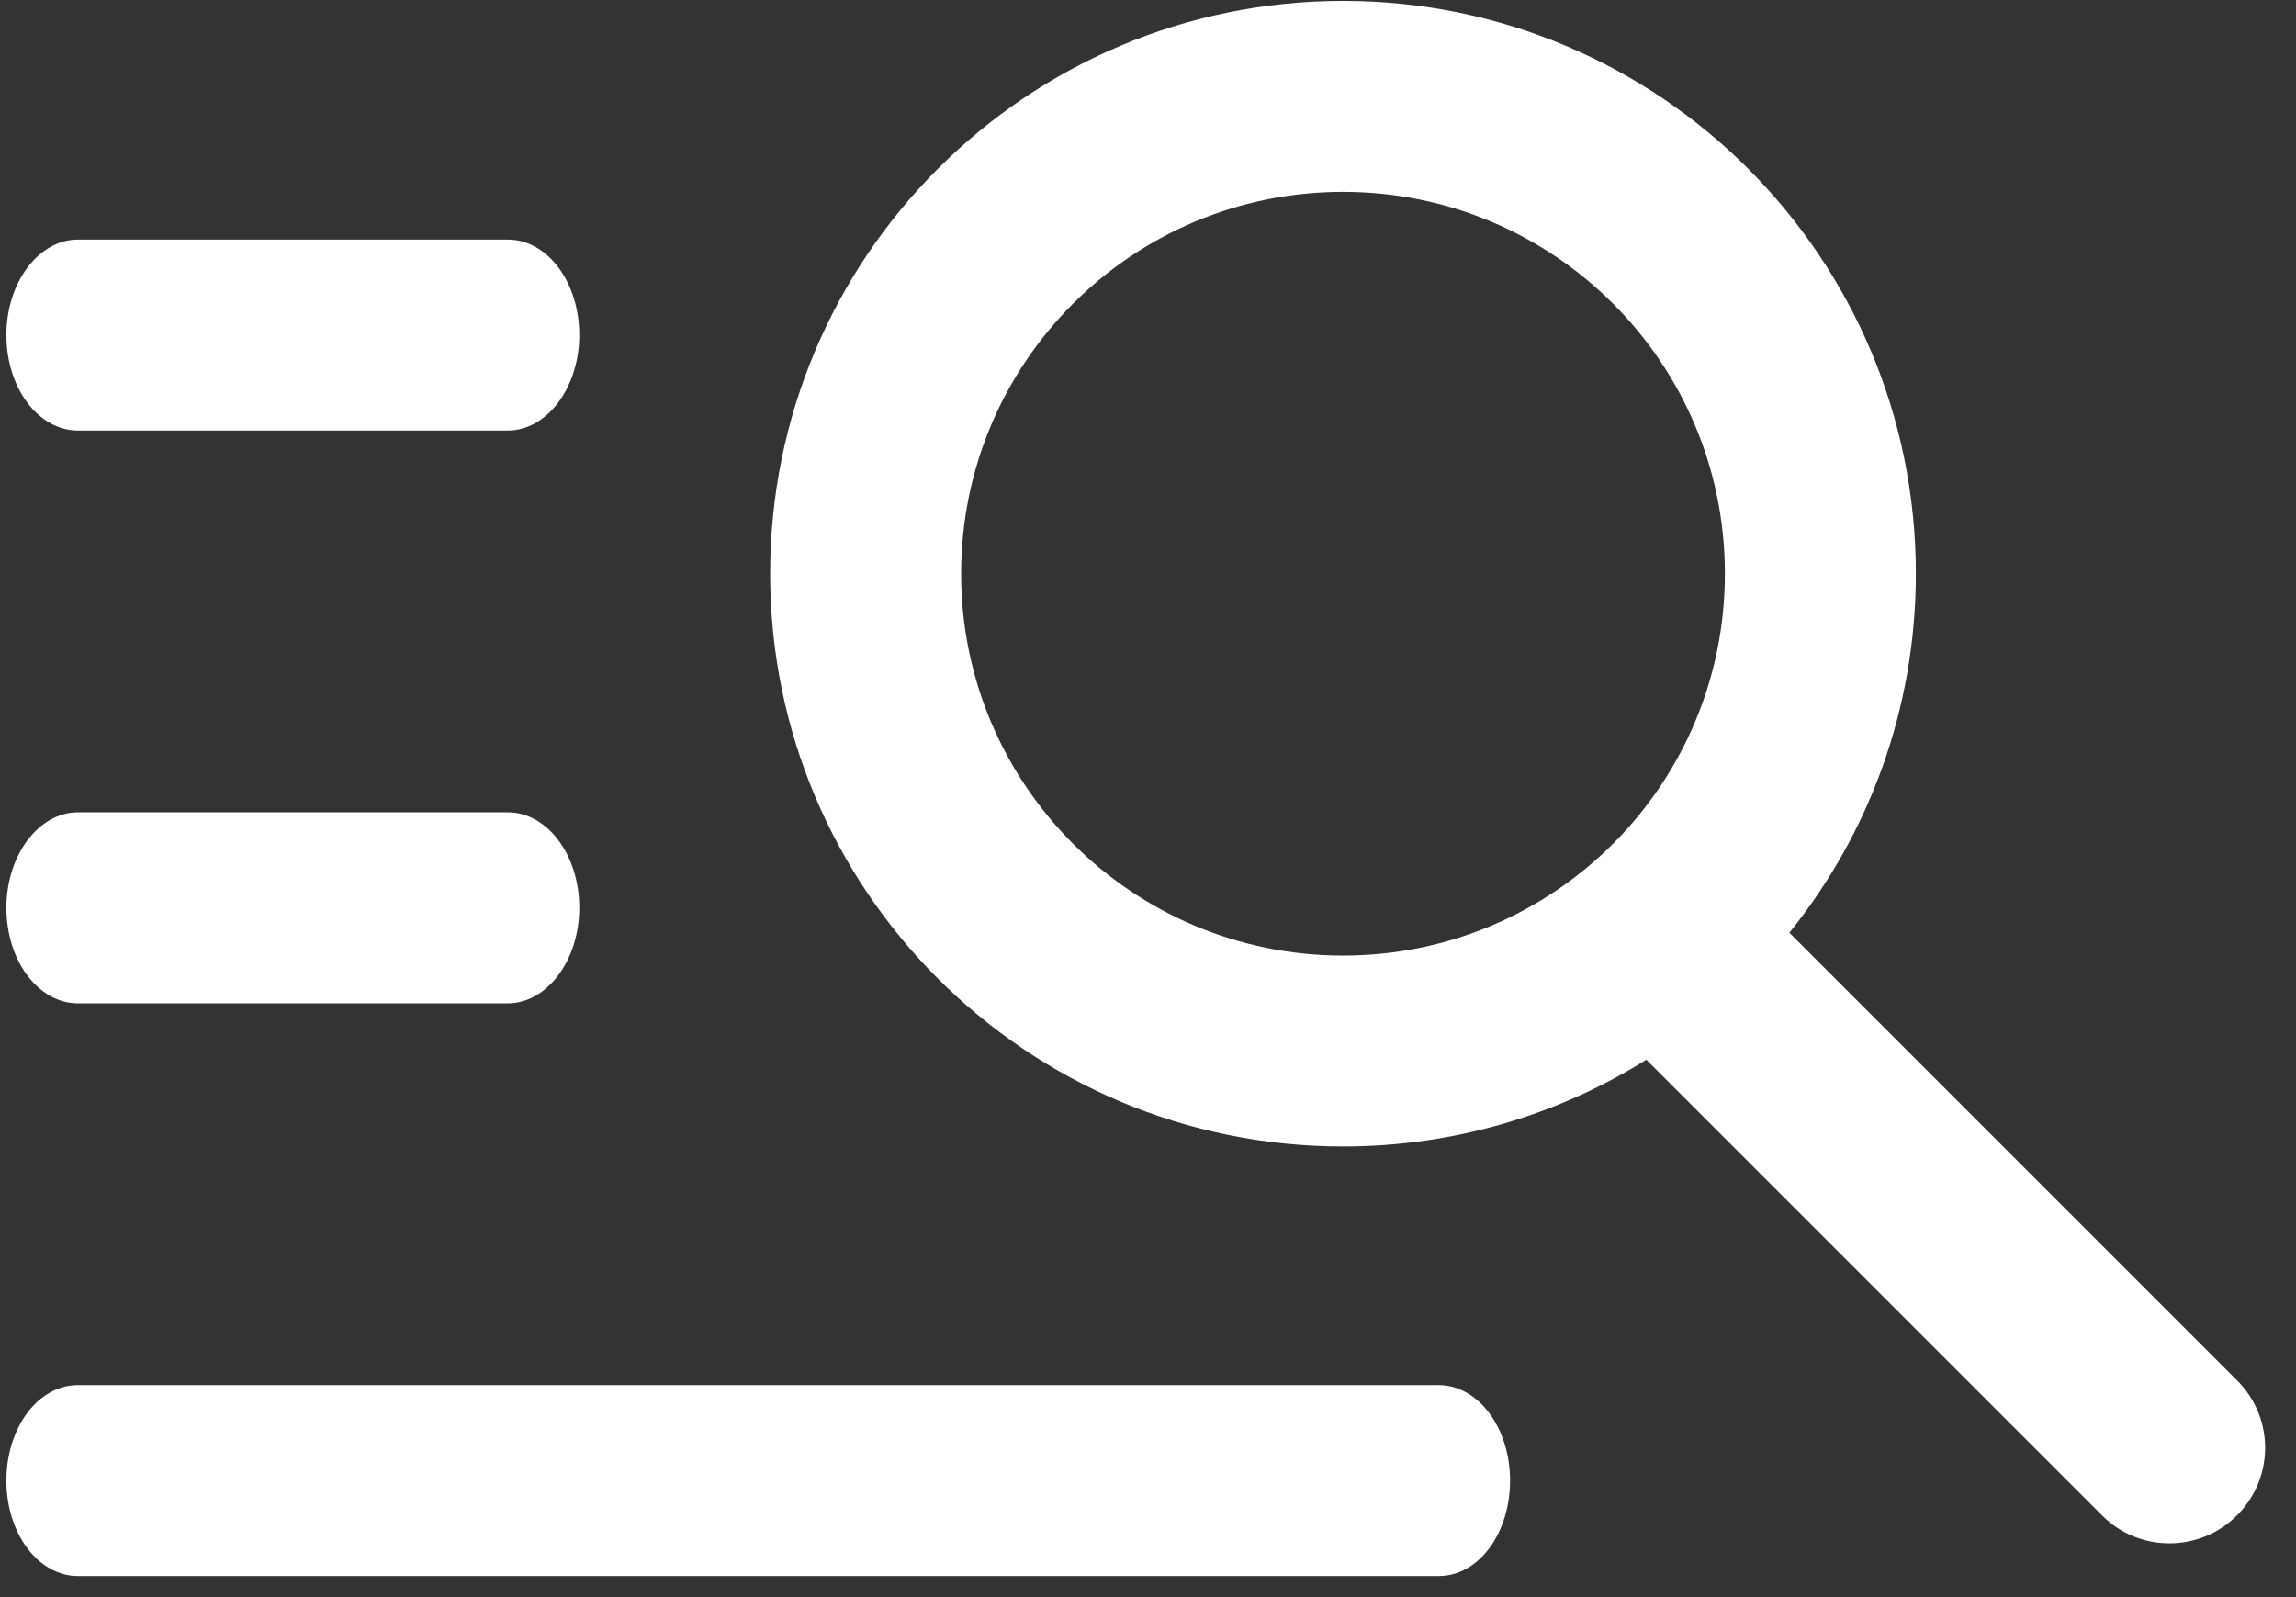 <svg width="23" height="16" viewBox="0 0 23 16" fill="none" xmlns="http://www.w3.org/2000/svg">
    <rect x="0" y="0" width="23" height="16" fill="#333333" stroke="none"/>
    <path fill-rule="evenodd" clip-rule="evenodd" d="M13.454 9.573C15.567 9.573 17.279 7.86 17.279 5.747C17.279 3.634 15.567 1.922 13.454 1.922C11.341 1.922 9.628 3.634 9.628 5.747C9.628 7.86 11.341 9.573 13.454 9.573ZM17.925 9.344L22.411 13.83C22.784 14.203 22.785 14.805 22.409 15.181C22.036 15.554 21.43 15.555 21.059 15.183L16.492 10.616C15.611 11.167 14.569 11.485 13.454 11.485C10.285 11.485 7.715 8.916 7.715 5.747C7.715 2.578 10.285 0.009 13.454 0.009C16.623 0.009 19.192 2.578 19.192 5.747C19.192 7.109 18.718 8.36 17.925 9.344ZM0.064 3.356C0.064 2.828 0.389 2.4 0.78 2.4H5.087C5.482 2.4 5.803 2.824 5.803 3.356C5.803 3.884 5.478 4.313 5.087 4.313H0.78C0.385 4.313 0.064 3.888 0.064 3.356ZM0.064 9.094C0.064 8.566 0.389 8.138 0.78 8.138H5.087C5.482 8.138 5.803 8.563 5.803 9.094C5.803 9.623 5.478 10.051 5.087 10.051H0.78C0.385 10.051 0.064 9.626 0.064 9.094ZM0.064 14.833C0.064 14.305 0.379 13.876 0.781 13.876H14.411C14.807 13.876 15.127 14.301 15.127 14.833C15.127 15.361 14.813 15.789 14.411 15.789H0.781C0.385 15.789 0.064 15.365 0.064 14.833Z" fill="white"/>
</svg>
